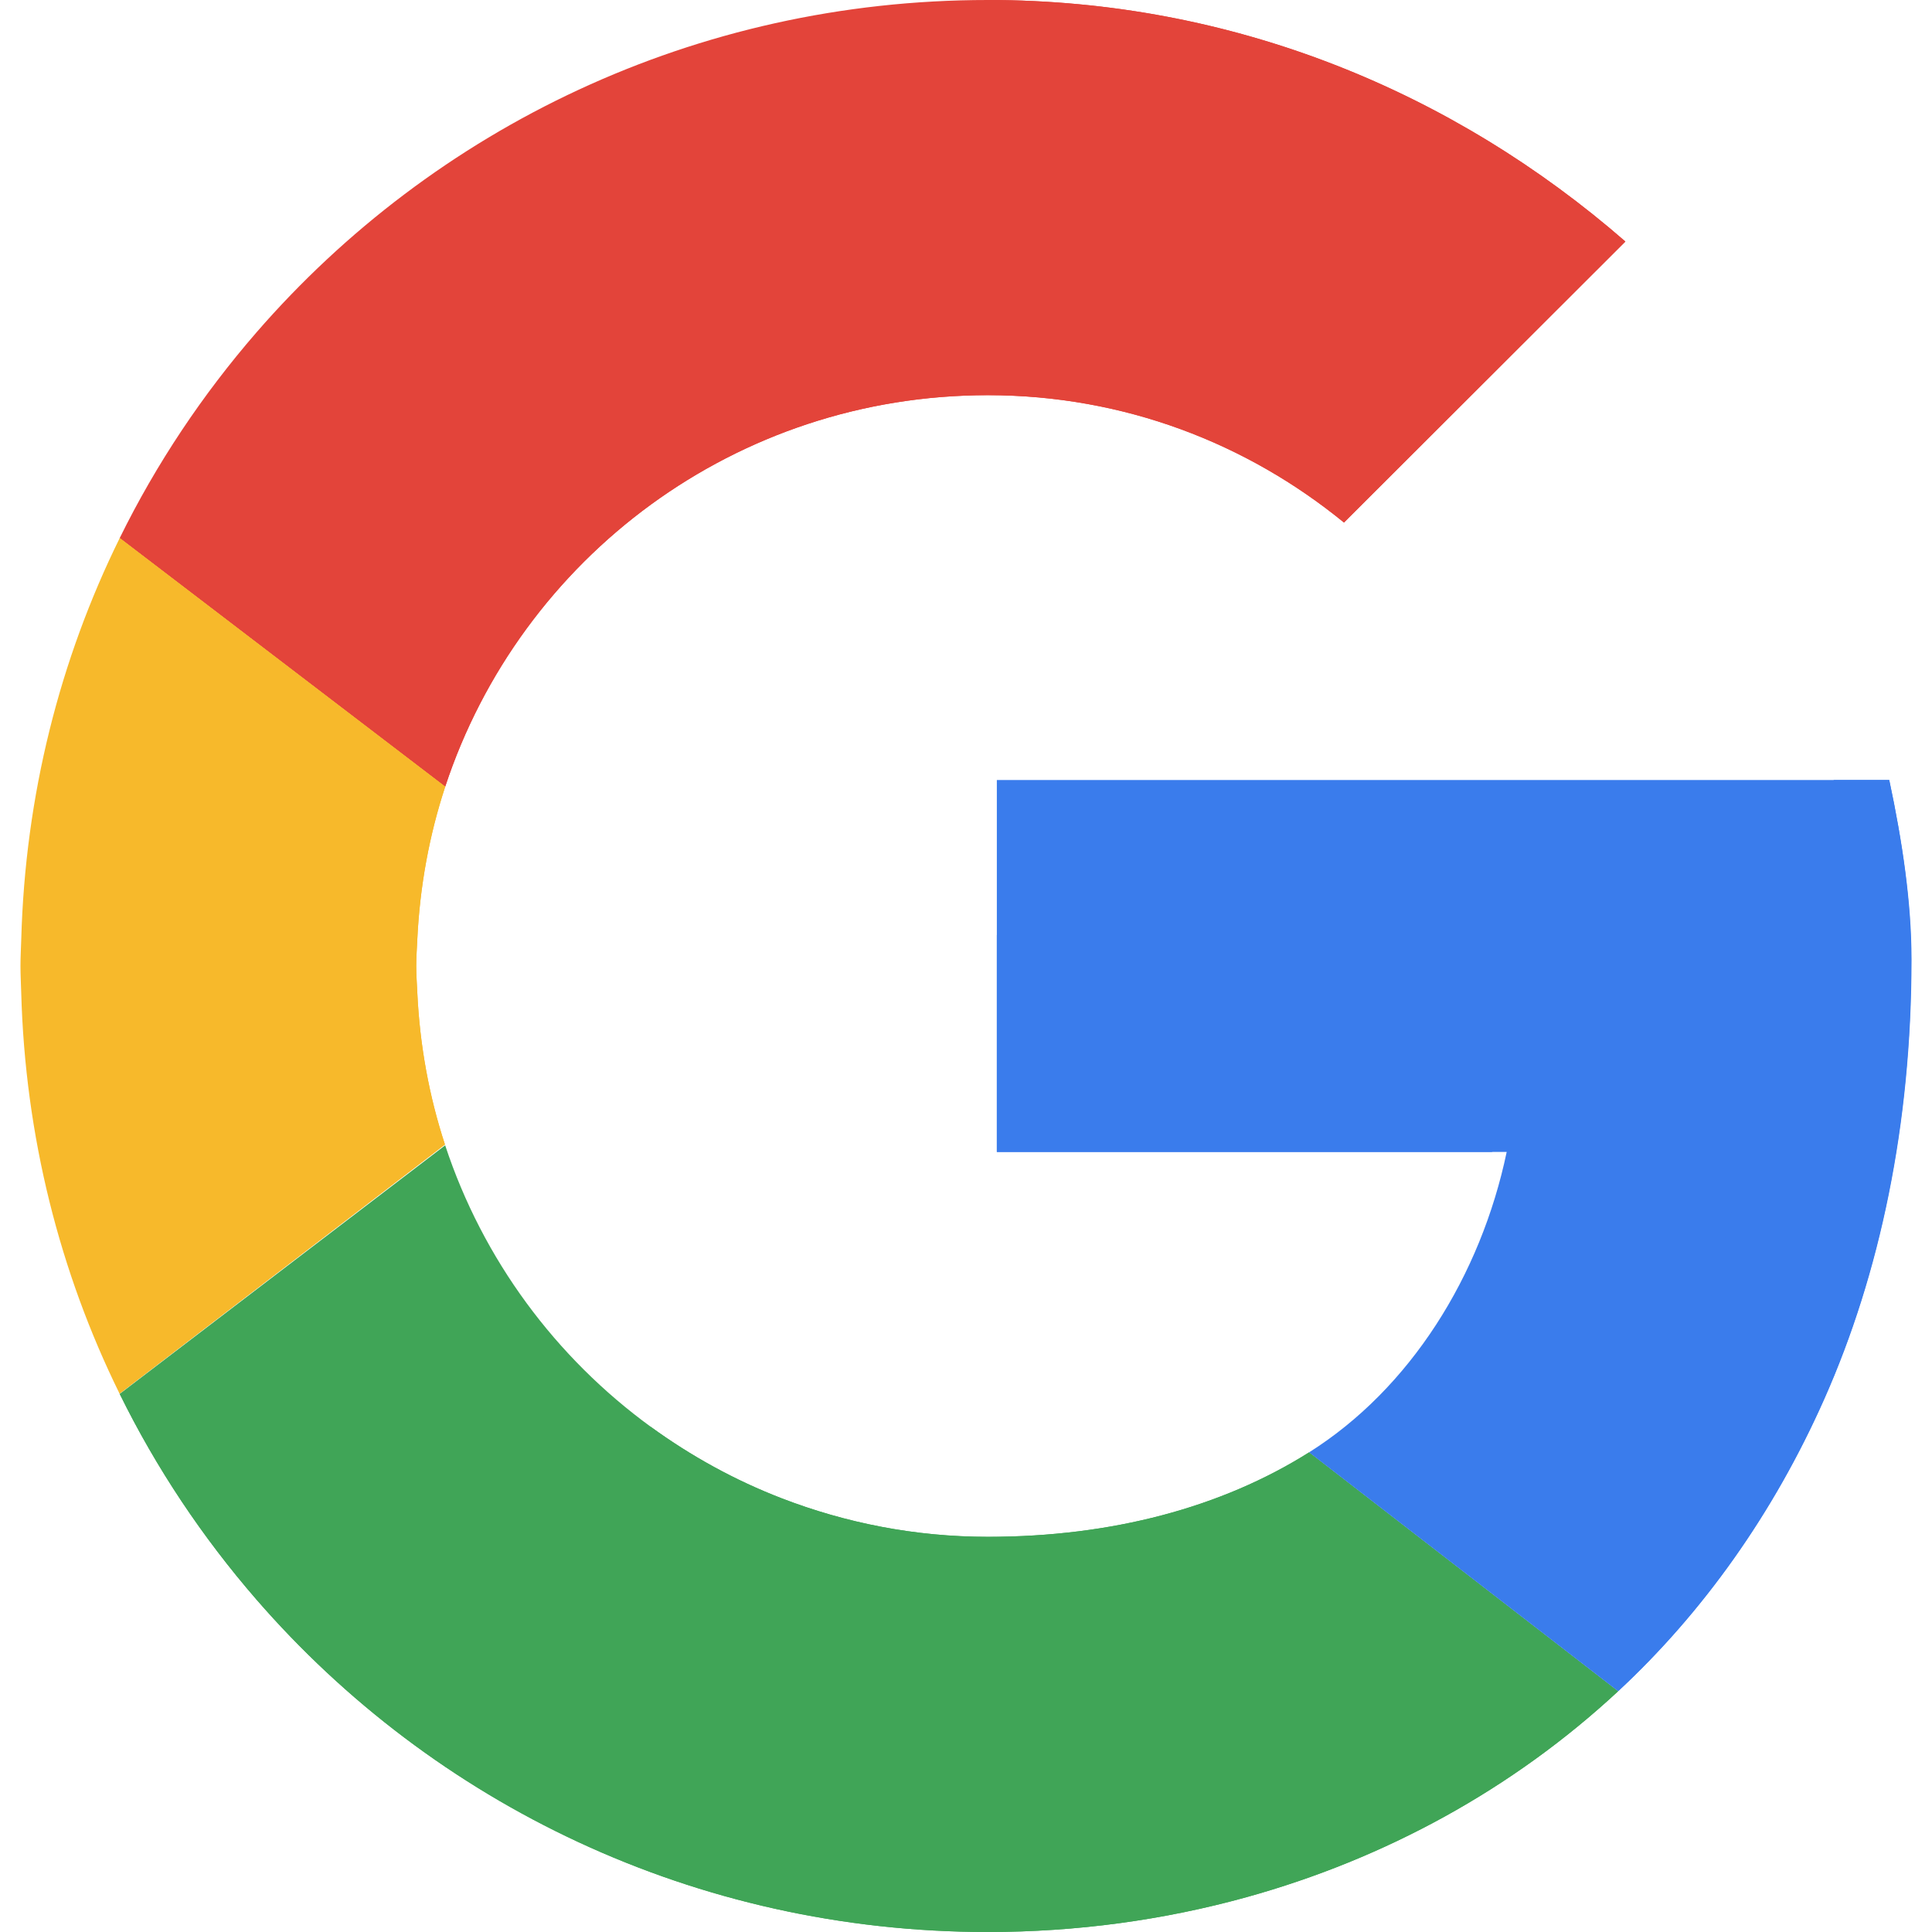 <?xml version="1.0" encoding="iso-8859-1"?><!--Generator: Adobe Illustrator 19.0.0, SVG Export Plug-In . SVG Version: 6.00 Build 0)--><svg xmlns="http://www.w3.org/2000/svg" viewBox="0 0 498.648 498.648" style="enable-background:new 0 0 498.648 498.648"><path style="fill:#E3443A" d="M254.956 0C179.332 0 111.908 33.168 66.228 85.752c-13.92 16.04-25.848 33.856-35.336 53.128l84.008 64.168c9.736-29.544 28.536-54.896 53.12-72.832C192.364 112.48 222.38 102 254.948 102c35.184 0 66.96 12.472 91.928 32.872l72.632-72.528C375.26 23.8 318.516 0 254.956 0z"/><path style="fill:#E3443A" d="M30.9 138.872l84.008 64.168c9.736-29.544 28.536-54.896 53.12-72.832 24.344-17.736 54.36-28.216 86.928-28.216 35.184 0 66.96 12.472 91.928 32.872l72.632-72.528C375.252 23.808 318.516 0 254.956 0"/><path style="fill:#F7B92B" d="M107.428 249.32c0-2.296.168-4.56.272-6.832.656-13.728 3.096-26.96 7.208-39.448L30.9 138.872C15.452 170.208 6.492 205.296 5.484 242.488c-.064 2.28-.2 4.544-.2 6.832 0 2.296.136 4.568.192 6.848 1.008 37.144 9.968 72.216 25.376 103.52l83.984-64.288c-4.072-12.424-6.496-25.6-7.136-39.24-.104-2.272-.272-4.536-.272-6.84z"/><g><path style="fill:#F7B92B" d="M30.86 359.688l83.984-64.288c-4.072-12.424-6.496-25.6-7.136-39.24-.104-2.28-.272-4.544-.272-6.848 0-2.296.168-4.56.272-6.832.656-13.728 3.096-26.96 7.208-39.448L30.9 138.872"/></g><path style="fill:#40A557" d="M337.876 374.848c-22.504 14.176-50.848 21.8-82.92 21.8-18.768 0-36.648-3.568-53.128-9.912-12.136-4.672-23.464-10.92-33.808-18.44-24.576-17.896-43.384-43.168-53.12-72.688l-84.008 64.16c9.472 19.24 21.376 37.032 35.272 53.048 45.68 52.64 113.152 85.832 188.792 85.832 22.88 0 45.368-3.056 66.84-9.008 35.696-9.904 68.592-27.832 95.832-53.128l-79.752-61.664z"/><path style="fill:#40A557" d="M30.9 359.768c9.472 19.24 21.376 37.032 35.272 53.048 45.68 52.64 113.152 85.832 188.792 85.832 22.88 0 45.368-3.056 66.84-9.008 35.696-9.904 68.592-27.832 95.832-53.128l-79.76-61.656c-22.504 14.176-50.848 21.8-82.92 21.8-18.768 0-36.648-3.568-53.128-9.912-12.136-4.672-23.464-10.92-33.808-18.44"/><path style="fill:#3a7cec" d="M487.612 201.32H257.284v96h131.592c-6.696 32-24.92 61.088-51 77.528l79.76 61.656c21.872-20.304 40.04-45.784 53.112-75.256 14.336-32.288 22.536-70.96 22.536-113.456 0-14.72-2.264-30.472-5.672-46.472z"/><g><path style="fill:#3a7cec" d="M417.636 436.504c21.872-20.304 40.2-46.072 53.272-75.544 14.336-32.288 22.456-70.816 22.456-113.304 0-14.728-2.344-30.336-5.752-46.336h-14.328M257.284 241.32v56h128"/></g><g/><g/><g/><g/><g/><g/><g/><g/><g/><g/><g/><g/><g/><g/><g/></svg>